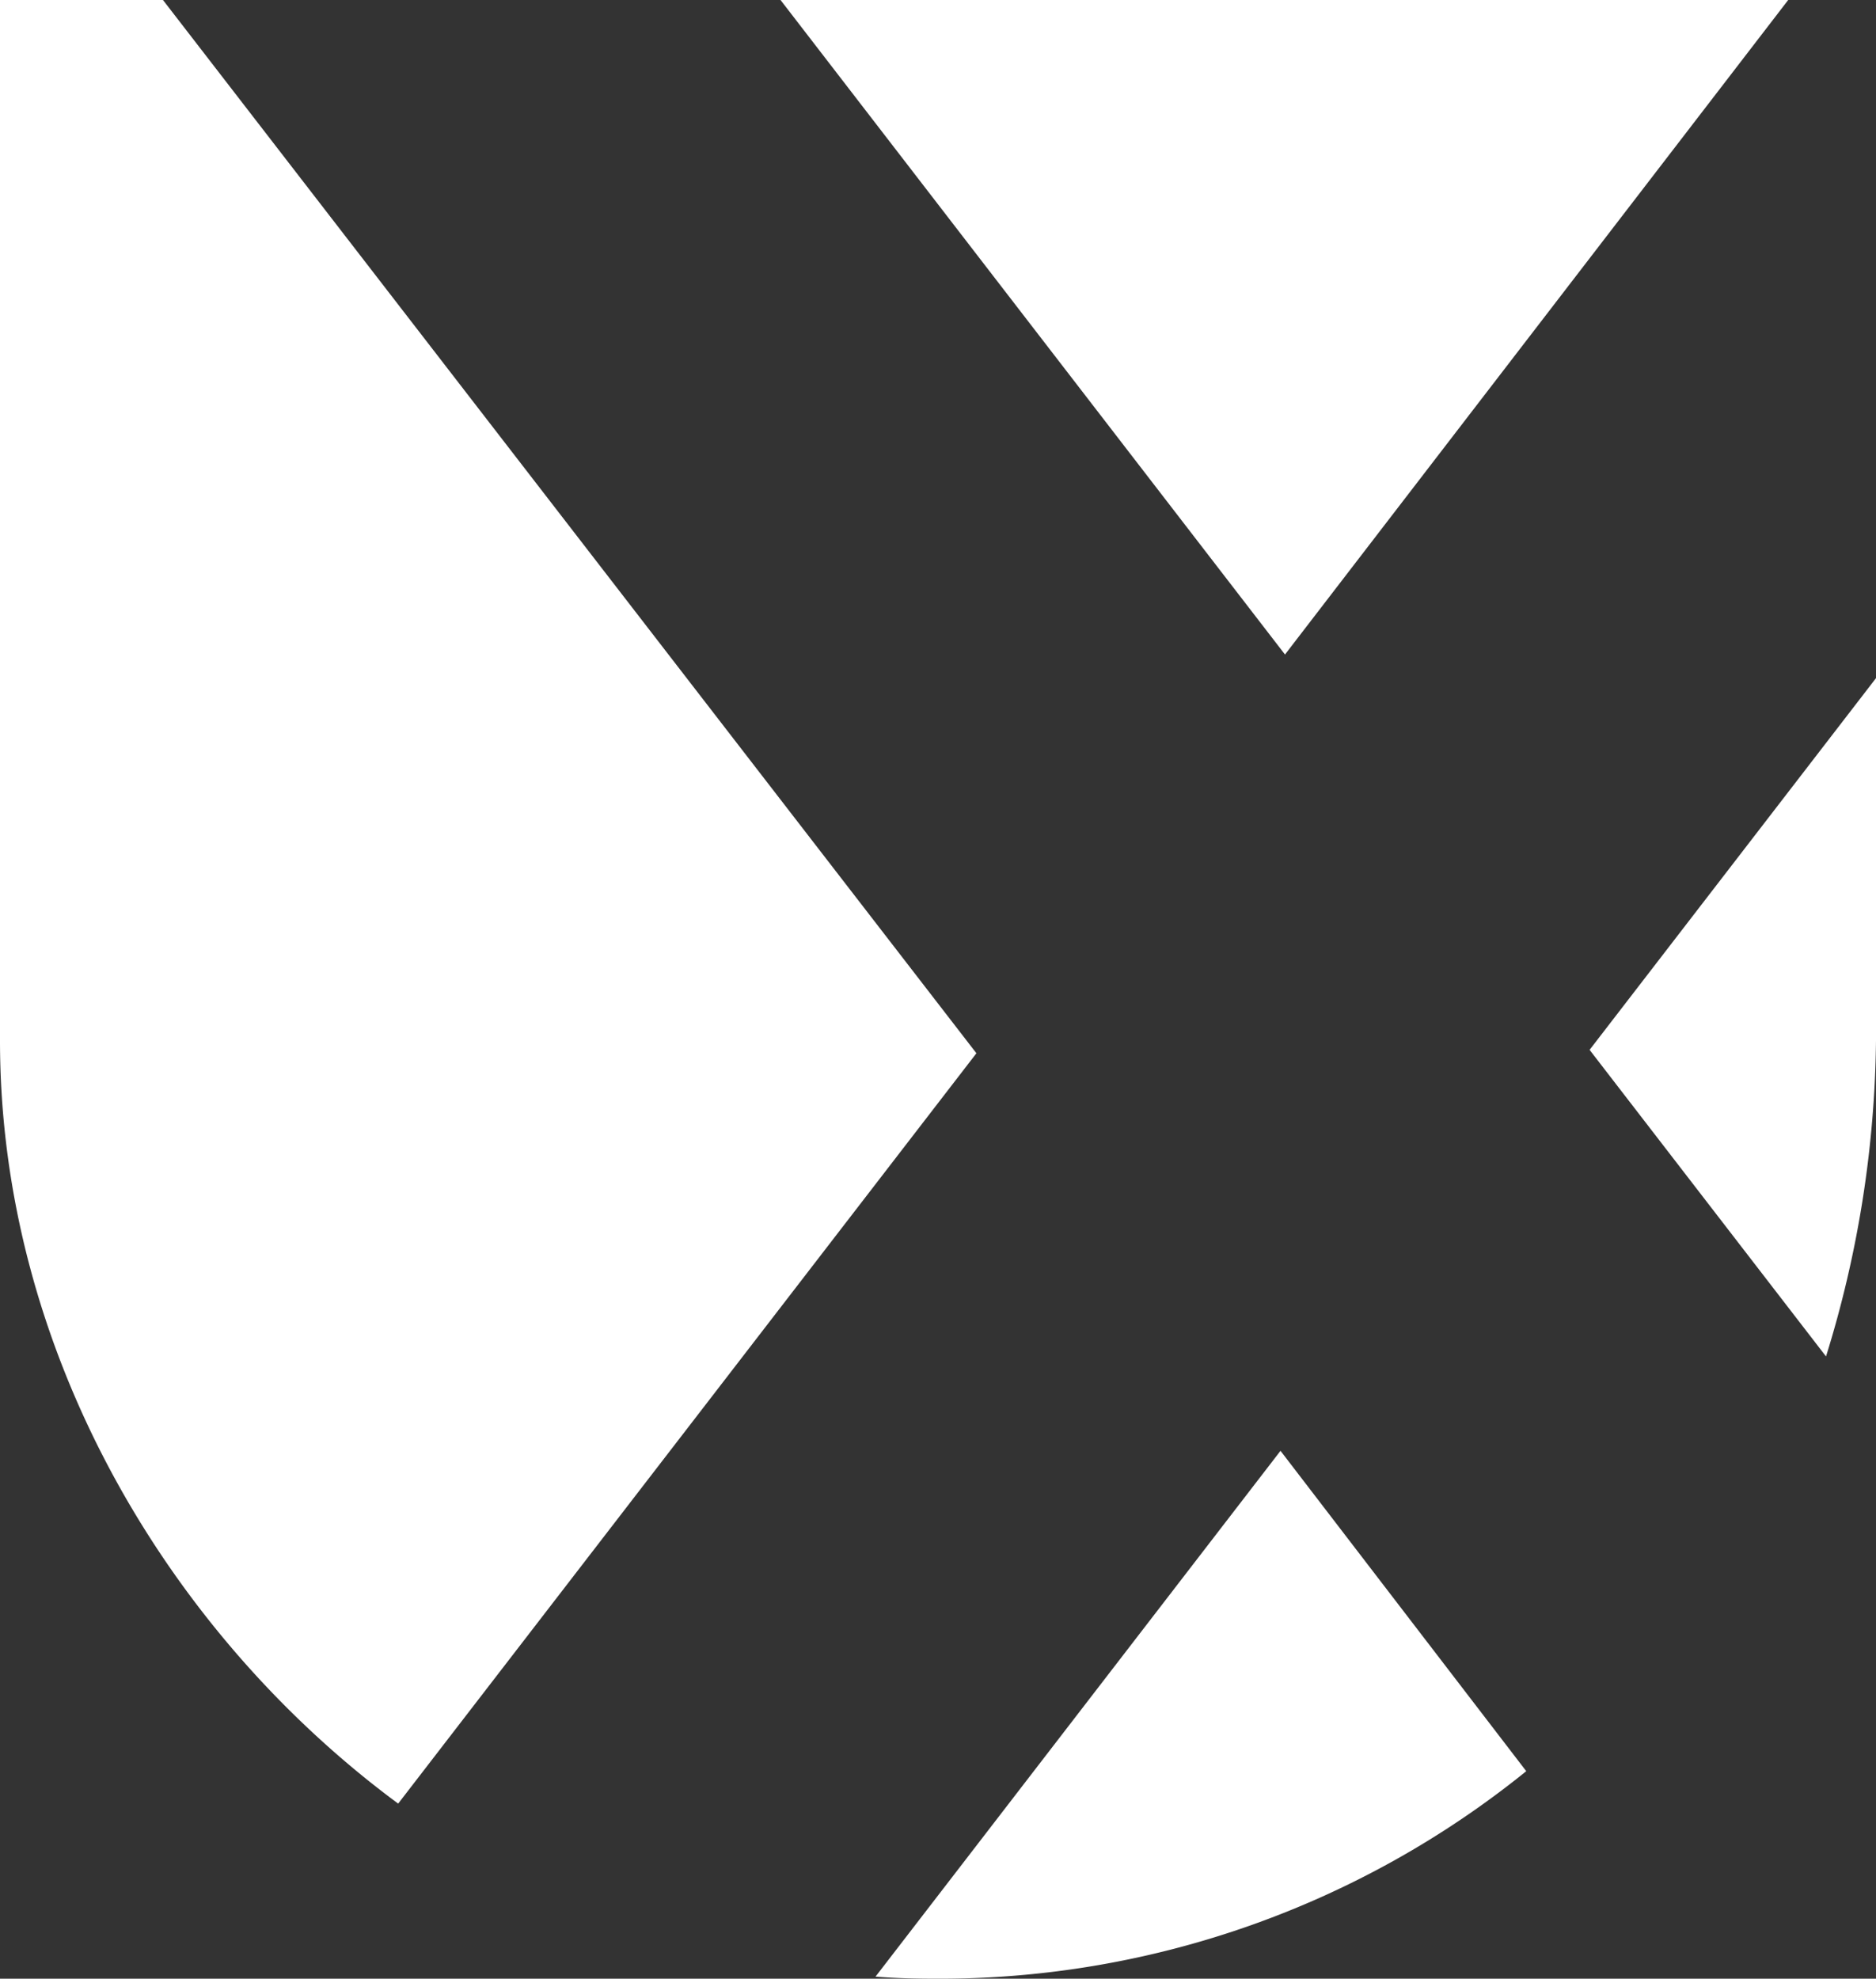 <svg xmlns="http://www.w3.org/2000/svg" viewBox="0 0 235.362 248.223"><rect x="0" y="0" width="235.362" height="248.223" fill="#333333" stroke="none"/><defs><style>.a{fill:#fff;}</style></defs><g transform="translate(-1277.51 -1202.176)"><path class="a" d="M117.681,248.223c-2.874,0-5.032-.052-7.839-.261L160.652,182l30.832,40.189a117.075,117.075,0,0,1-73.61,26.035ZM0,130.536V0H20.446L122.5,132.128,49.955,226.256C20.968,204.836,0,169.364,0,130.536ZM199.43,131.7,235.362,85.07v45.464a138.007,138.007,0,0,1-6.271,39.627ZM97.925,0H224.346L161.214,82.107Z" transform="translate(1277.51 1202.177)"/></g></svg>